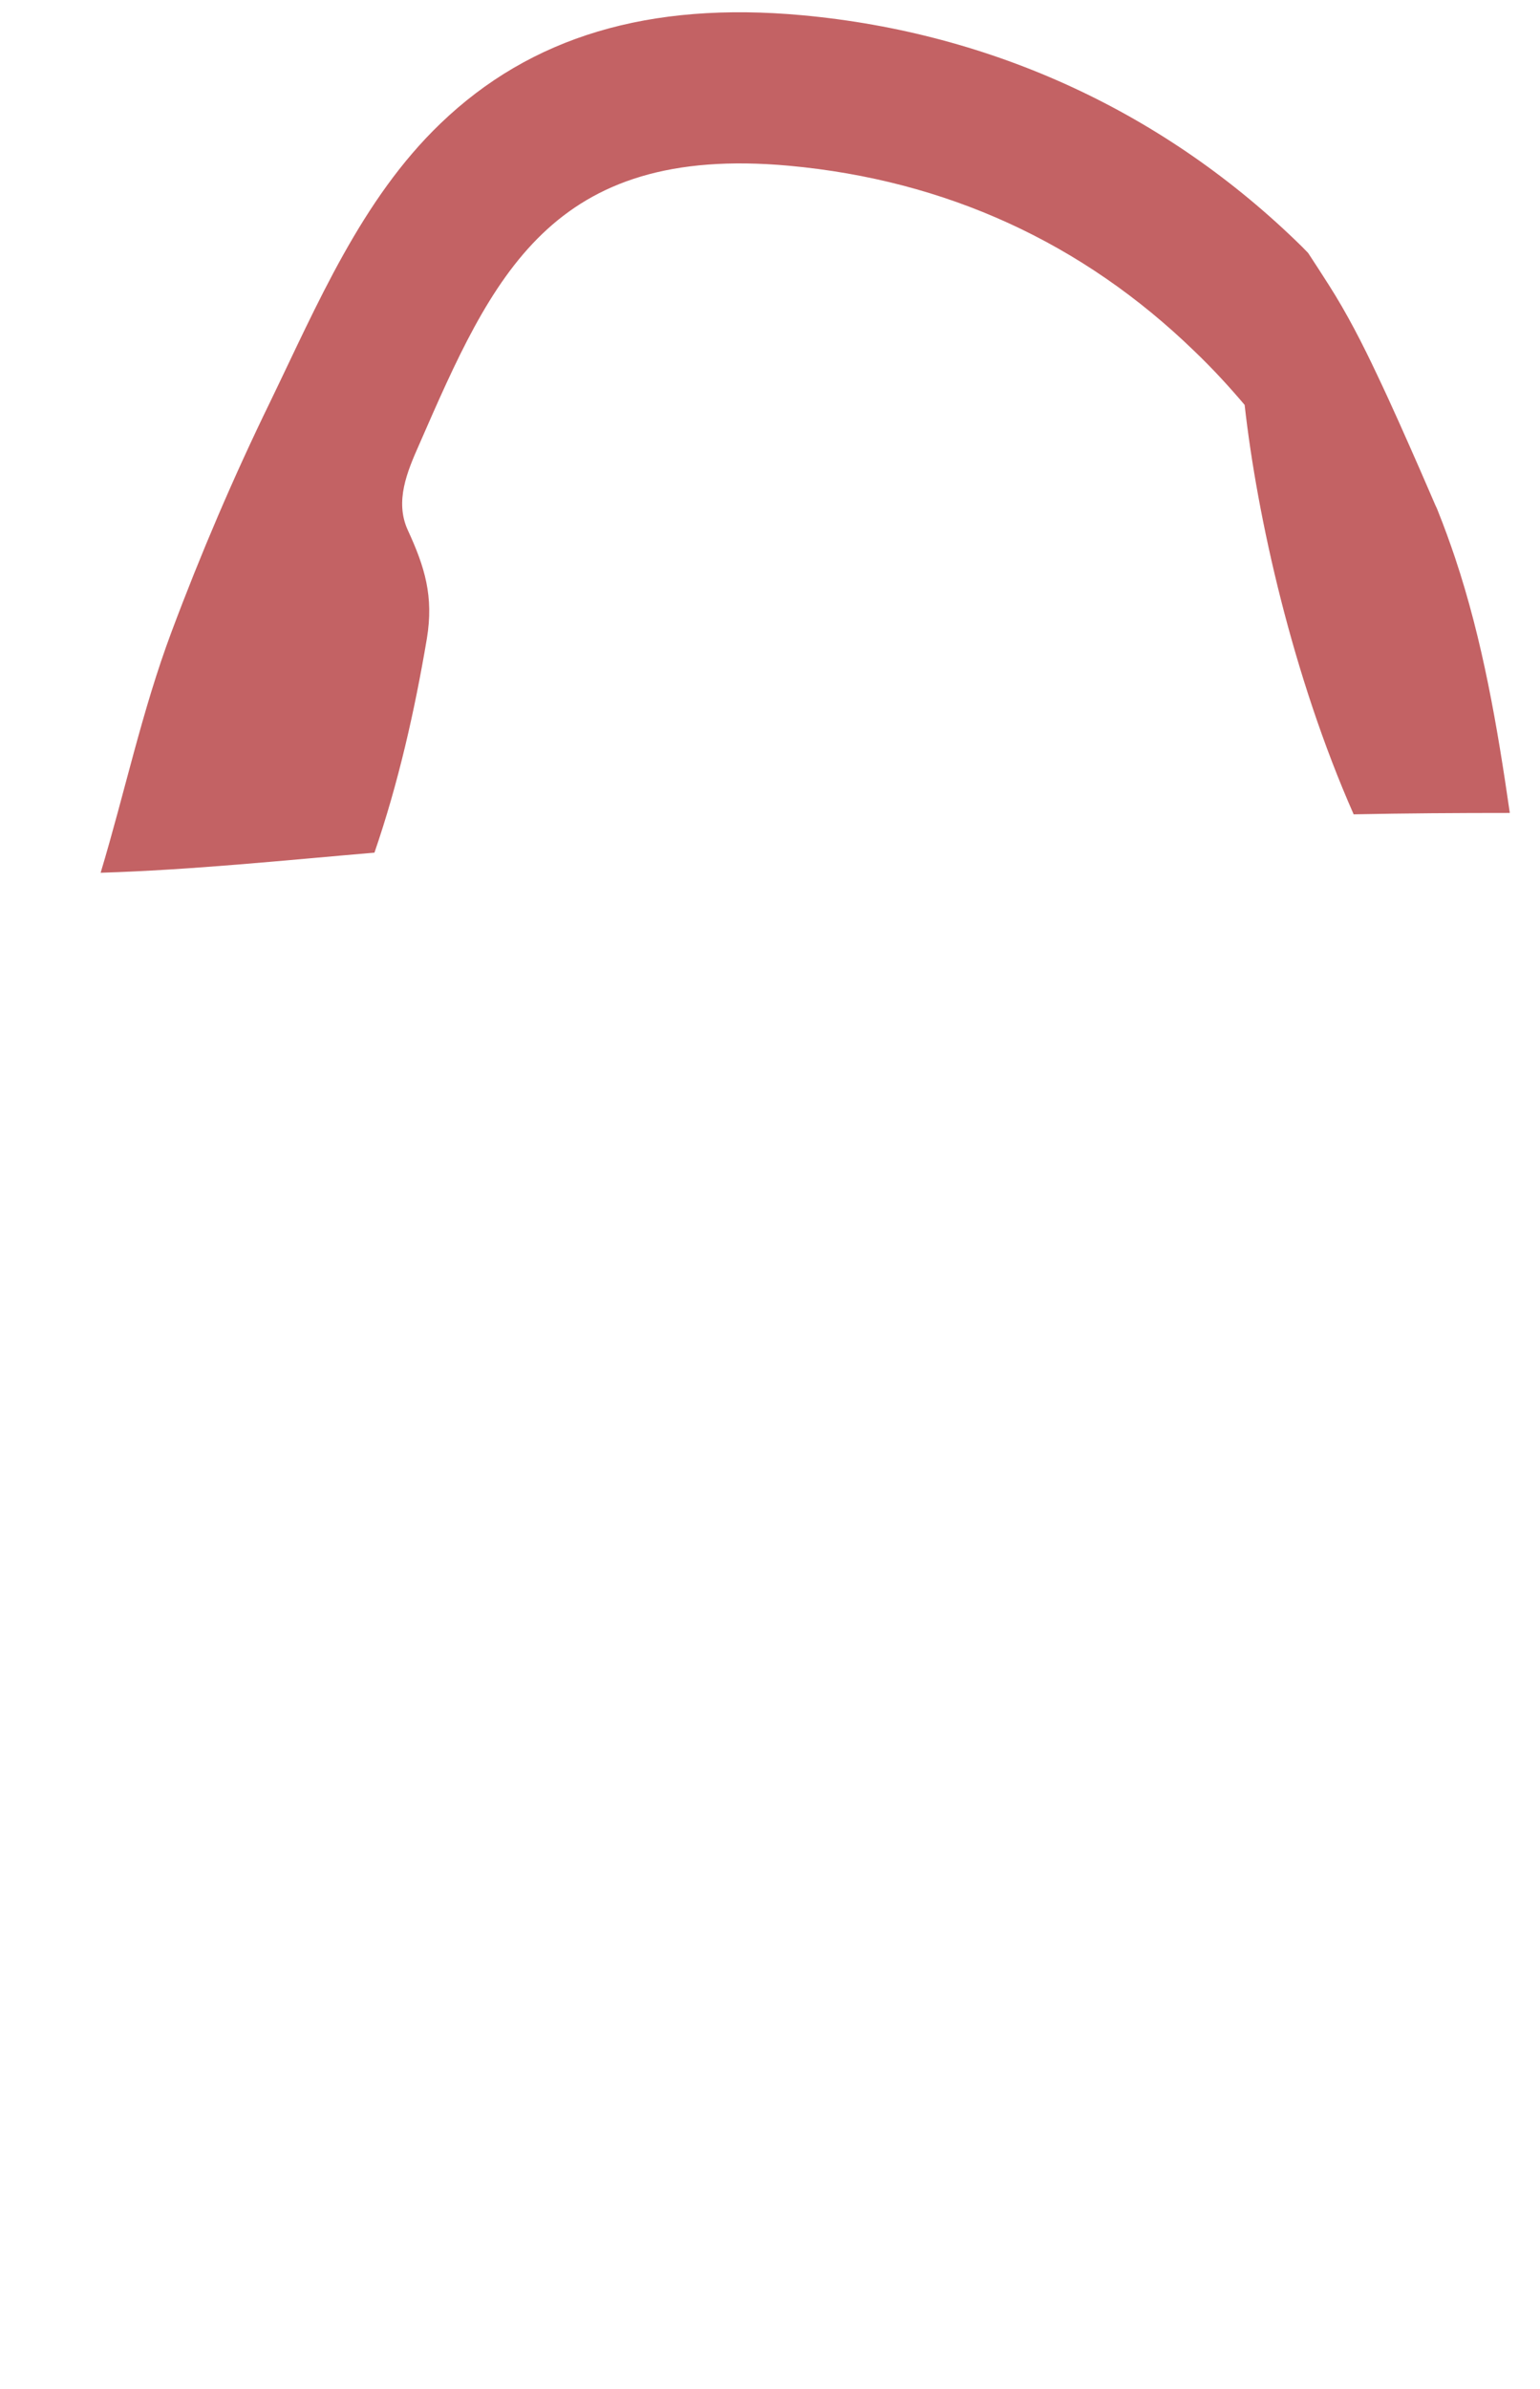 <svg width="20" height="31" viewBox="0 0 20 31" fill="none" xmlns="http://www.w3.org/2000/svg">
<path d="M18.896 7.235C18.828 7.034 18.756 6.834 18.675 6.633C18.671 6.624 18.662 6.596 18.643 6.56C18.621 6.51 18.598 6.455 18.576 6.405C18.531 6.3 18.486 6.199 18.441 6.094C18.26 5.683 18.08 5.273 17.886 4.866C17.697 4.465 17.494 4.068 17.255 3.694C17.165 3.552 17.075 3.415 16.989 3.283C16.962 3.255 16.94 3.233 16.913 3.205C15.146 1.466 12.896 0.426 10.421 0.198C8.429 0.015 6.892 0.476 5.72 1.603C4.692 2.589 4.12 3.954 3.507 5.218C3.033 6.19 2.605 7.19 2.226 8.203C1.843 9.225 1.622 10.279 1.307 11.325C2.497 11.288 3.678 11.165 4.863 11.064C5.174 10.161 5.386 9.22 5.544 8.285C5.634 7.737 5.517 7.358 5.296 6.879C5.125 6.505 5.287 6.122 5.445 5.766C6.396 3.589 7.149 1.868 10.25 2.151C12.283 2.338 14.055 3.146 15.511 4.556C15.759 4.793 15.975 5.031 16.164 5.254C16.327 6.71 16.786 8.769 17.58 10.567C18.256 10.553 18.932 10.549 19.608 10.549C19.446 9.43 19.257 8.312 18.896 7.235Z" fill="#C36264"/>
</svg>
